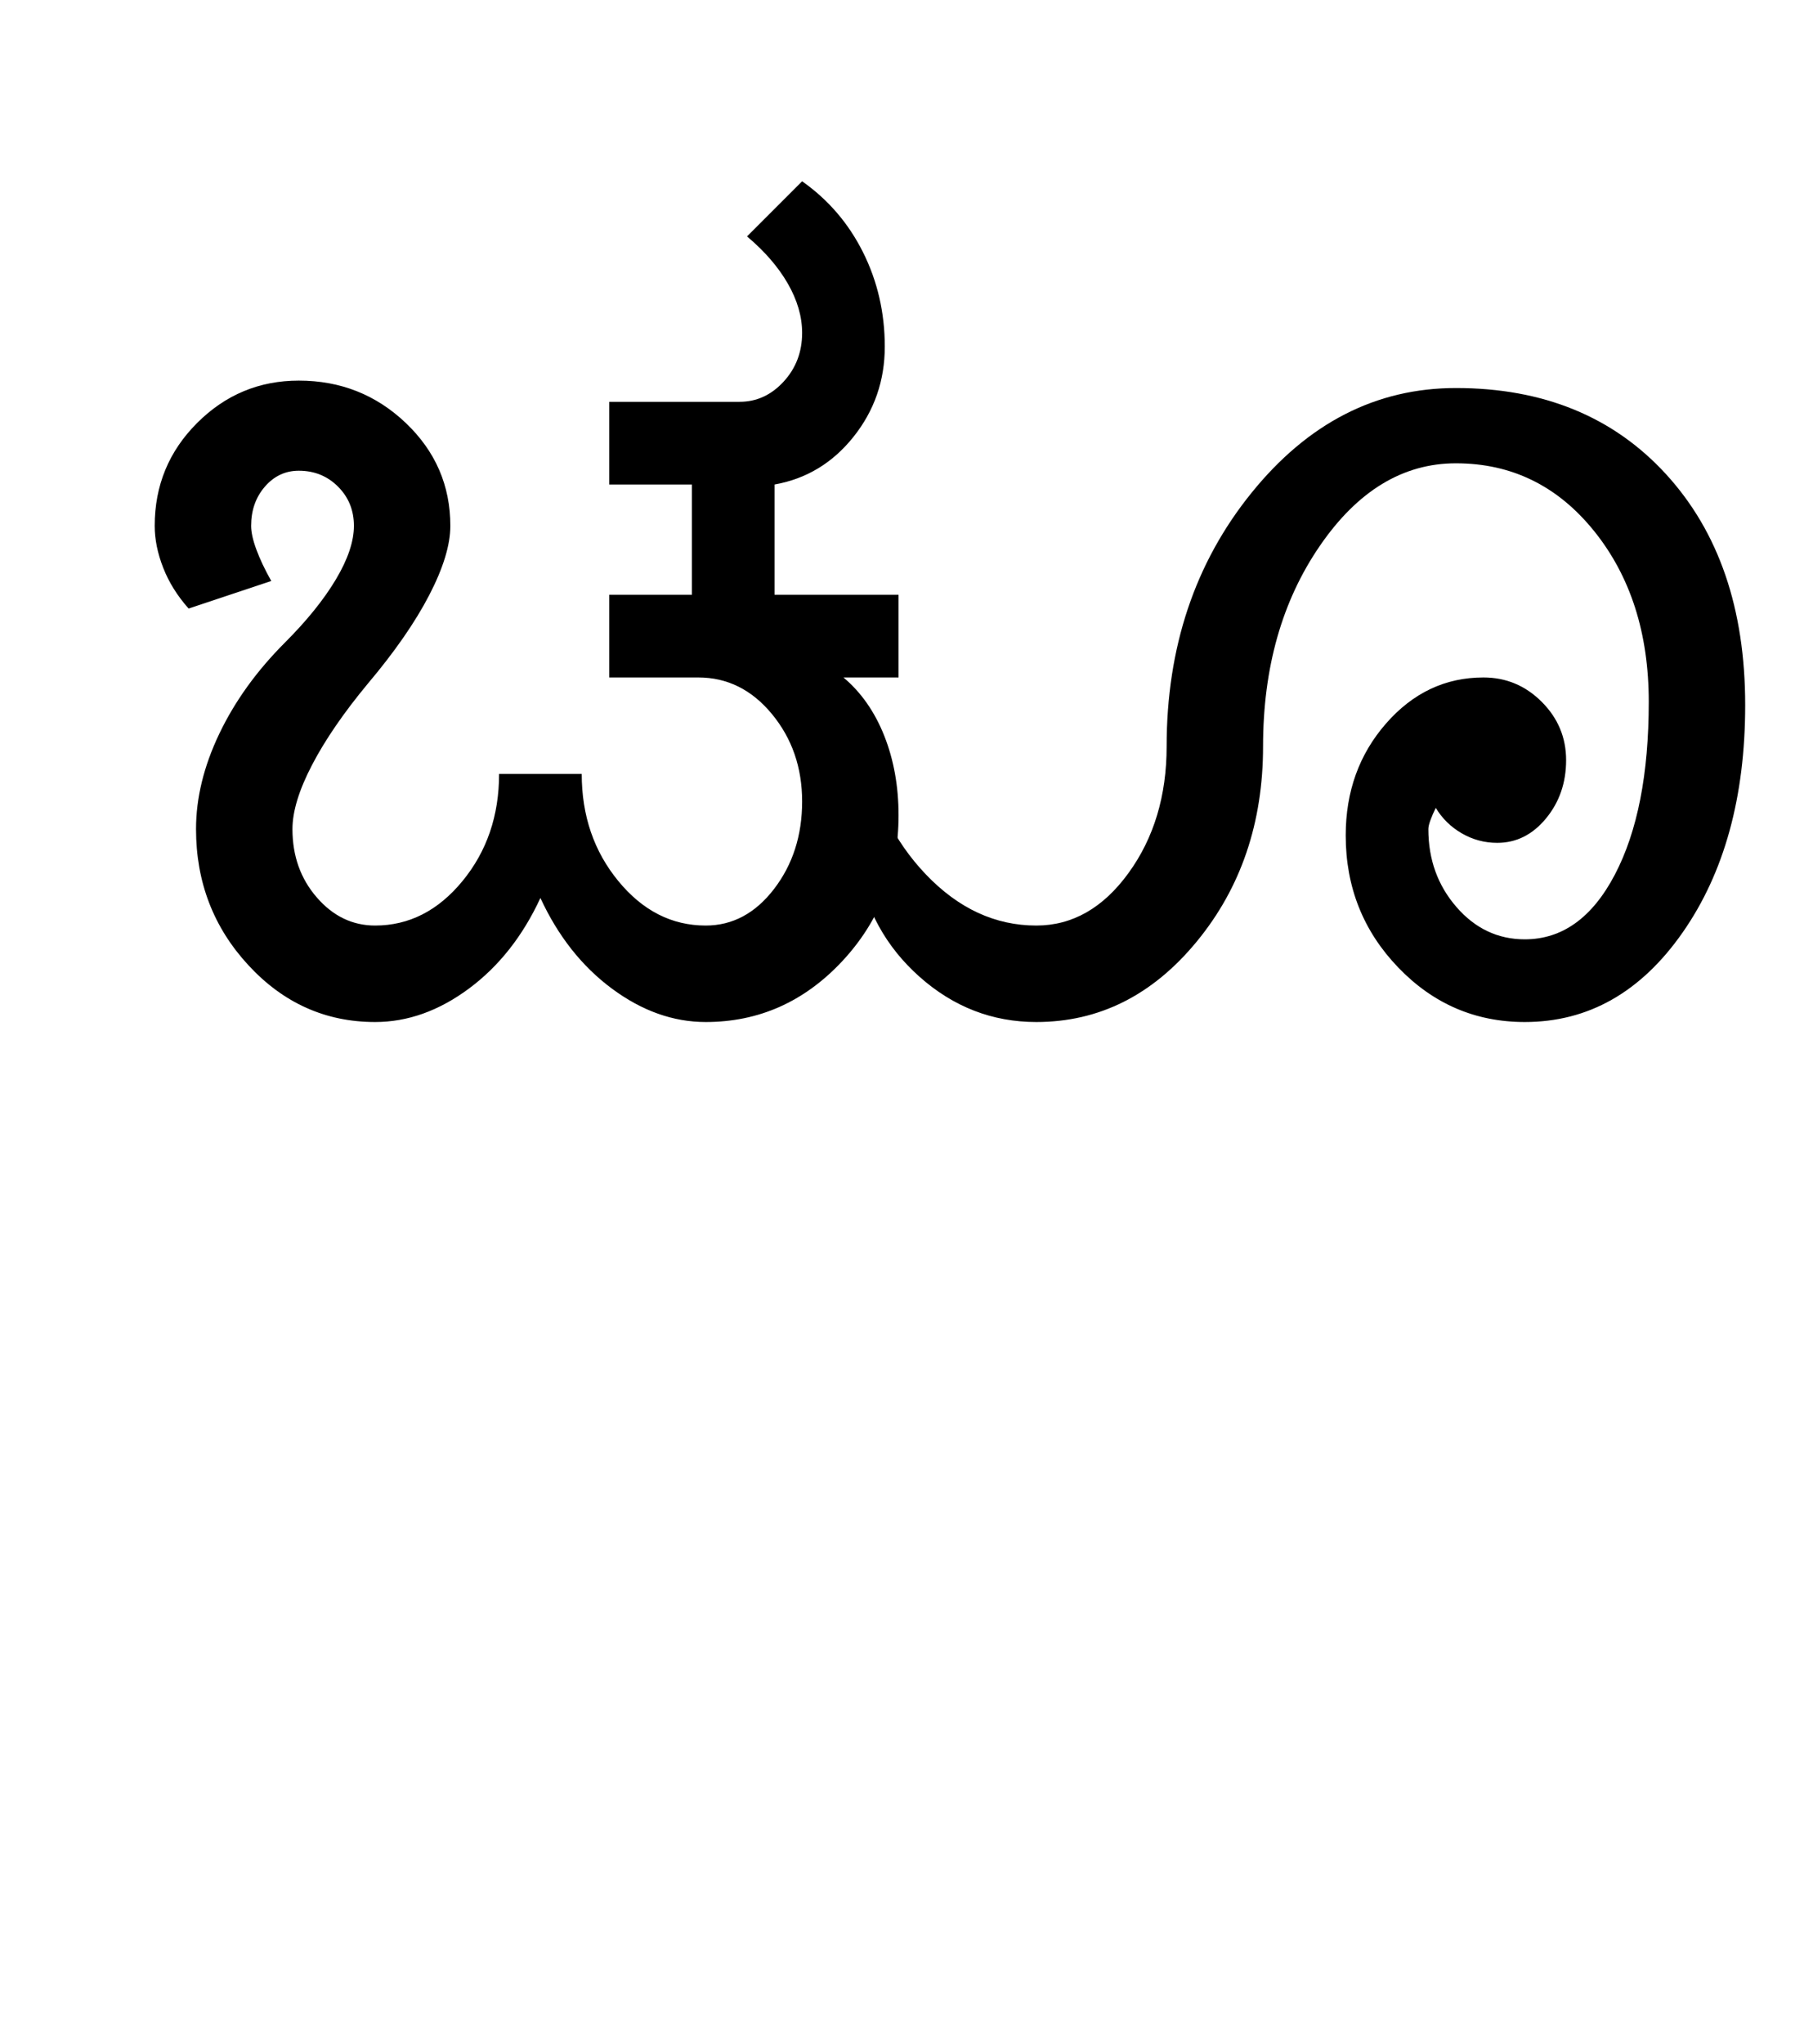 <?xml version="1.0" encoding="UTF-8"?>
<svg xmlns="http://www.w3.org/2000/svg" xmlns:xlink="http://www.w3.org/1999/xlink" width="427.75pt" height="482pt" viewBox="0 0 427.75 482" version="1.1">
<defs>
<g>
<symbol overflow="visible" id="glyph0-0">
<path style="stroke:none;" d="M 25 0 L 25 -175 L 175 -175 L 175 0 Z M 37.5 -12.5 L 162.5 -12.5 L 162.5 -162.5 L 37.5 -162.5 Z M 37.5 -12.5 "/>
</symbol>
<symbol overflow="visible" id="glyph0-1">
<path style="stroke:none;" d="M 127.75 -100.75 L 147.25 -100.75 L 147.25 -126.75 L 127.75 -126.75 L 127.75 -146.25 L 158.5 -146.25 C 162.5 -146.25 165.957 -147.832 168.875 -151 C 171.789 -154.164 173.25 -158 173.25 -162.5 C 173.25 -166.332 172.125 -170.207 169.875 -174.125 C 167.625 -178.039 164.414 -181.75 160.25 -185.25 L 173.25 -198.25 C 179.414 -193.914 184.207 -188.332 187.625 -181.5 C 191.039 -174.664 192.75 -167.25 192.75 -159.25 C 192.75 -151.25 190.289 -144.164 185.375 -138 C 180.457 -131.832 174.25 -128.082 166.75 -126.75 L 166.75 -100.75 L 196 -100.75 L 196 -81.25 L 183 -81.25 C 187.164 -77.75 190.375 -73.164 192.625 -67.5 C 194.875 -61.832 196 -55.582 196 -48.75 C 196 -35.25 191.539 -23.75 182.625 -14.25 C 173.707 -4.75 163 0 150.5 0 C 142.832 0 135.457 -2.625 128.375 -7.875 C 121.289 -13.125 115.664 -20.25 111.5 -29.25 C 107.332 -20.25 101.707 -13.125 94.625 -7.875 C 87.539 -2.625 80.164 0 72.5 0 C 60.832 0 50.875 -4.457 42.625 -13.375 C 34.375 -22.289 30.25 -33 30.25 -45.5 C 30.25 -52.832 32.082 -60.332 35.75 -68 C 39.414 -75.664 44.582 -82.832 51.25 -89.5 C 56.414 -94.664 60.414 -99.625 63.25 -104.375 C 66.082 -109.125 67.5 -113.332 67.5 -117 C 67.5 -120.664 66.25 -123.75 63.75 -126.25 C 61.25 -128.75 58.164 -130 54.5 -130 C 51.332 -130 48.664 -128.75 46.5 -126.25 C 44.332 -123.75 43.25 -120.664 43.25 -117 C 43.25 -115.5 43.664 -113.625 44.5 -111.375 C 45.332 -109.125 46.5 -106.664 48 -104 L 28.5 -97.5 C 25.832 -100.5 23.832 -103.707 22.5 -107.125 C 21.164 -110.539 20.5 -113.832 20.5 -117 C 20.5 -126.5 23.832 -134.582 30.5 -141.25 C 37.164 -147.914 45.164 -151.25 54.5 -151.25 C 64.332 -151.25 72.75 -147.914 79.75 -141.25 C 86.75 -134.582 90.25 -126.5 90.25 -117 C 90.25 -112.5 88.582 -107.039 85.25 -100.625 C 81.914 -94.207 77.082 -87.25 70.75 -79.75 C 65.082 -72.914 60.707 -66.539 57.625 -60.625 C 54.539 -54.707 53 -49.664 53 -45.5 C 53 -39.164 54.914 -33.789 58.75 -29.375 C 62.582 -24.957 67.164 -22.75 72.5 -22.75 C 80.5 -22.75 87.375 -26.25 93.125 -33.25 C 98.875 -40.25 101.75 -48.664 101.75 -58.5 L 121.25 -58.5 C 121.25 -48.664 124.125 -40.25 129.875 -33.25 C 135.625 -26.25 142.5 -22.75 150.5 -22.75 C 156.832 -22.75 162.207 -25.625 166.625 -31.375 C 171.039 -37.125 173.25 -44 173.25 -52 C 173.25 -60 170.875 -66.875 166.125 -72.625 C 161.375 -78.375 155.582 -81.25 148.75 -81.25 L 127.75 -81.25 Z M 127.75 -100.75 "/>
</symbol>
<symbol overflow="visible" id="glyph0-2">
<path style="stroke:none;" d="M 183.5 -75.5 C 183.5 -91.664 179.207 -105.082 170.625 -115.75 C 162.039 -126.414 151.164 -131.75 138 -131.75 C 125.5 -131.75 114.789 -125.25 105.875 -112.25 C 96.957 -99.25 92.5 -83.5 92.5 -65 C 92.5 -47 87.289 -31.664 76.875 -19 C 66.457 -6.332 53.832 0 39 0 C 28.664 0 19.5 -3.539 11.5 -10.625 C 3.5 -17.707 -1.414 -26.664 -3.25 -37.5 L -1.75 -65 C 0.414 -52.832 5.332 -42.75 13 -34.75 C 20.664 -26.75 29.332 -22.75 39 -22.75 C 47.5 -22.75 54.75 -26.875 60.75 -35.125 C 66.75 -43.375 69.75 -53.332 69.75 -65 C 69.75 -88.332 76.414 -108.25 89.75 -124.75 C 103.082 -141.25 119.164 -149.5 138 -149.5 C 158.664 -149.5 175.207 -142.707 187.625 -129.125 C 200.039 -115.539 206.25 -97.414 206.25 -74.75 C 206.25 -53.082 201.332 -35.207 191.5 -21.125 C 181.664 -7.039 169.25 0 154.25 0 C 142.582 0 132.625 -4.289 124.375 -12.875 C 116.125 -21.457 112 -31.832 112 -44 C 112 -54.332 115.164 -63.125 121.5 -70.375 C 127.832 -77.625 135.5 -81.25 144.5 -81.25 C 149.832 -81.25 154.414 -79.332 158.25 -75.5 C 162.082 -71.664 164 -67.082 164 -61.75 C 164 -56.414 162.414 -51.832 159.25 -48 C 156.082 -44.164 152.25 -42.25 147.75 -42.25 C 144.75 -42.25 141.957 -43 139.375 -44.5 C 136.789 -46 134.75 -48 133.25 -50.5 C 132.75 -49.5 132.332 -48.539 132 -47.625 C 131.664 -46.707 131.5 -46 131.5 -45.5 C 131.5 -38.332 133.707 -32.207 138.125 -27.125 C 142.539 -22.039 147.914 -19.5 154.25 -19.5 C 163.082 -19.5 170.164 -24.582 175.5 -34.75 C 180.832 -44.914 183.5 -58.5 183.5 -75.5 Z M 183.5 -75.5 "/>
</symbol>
</g>
</defs>
<g id="surface1">
<rect x="0" y="0" width="427.75" height="482" style="fill:rgb(100%,100%,100%);fill-opacity:1;stroke:none;"/>
<g style="fill:rgb(0%,0%,0%);fill-opacity:1;">
  <use xlink:href="#glyph0-1" x="16" y="241"/>
  <use xlink:href="#glyph0-2" x="205.5" y="241"/>
</g>
</g>
</svg>
